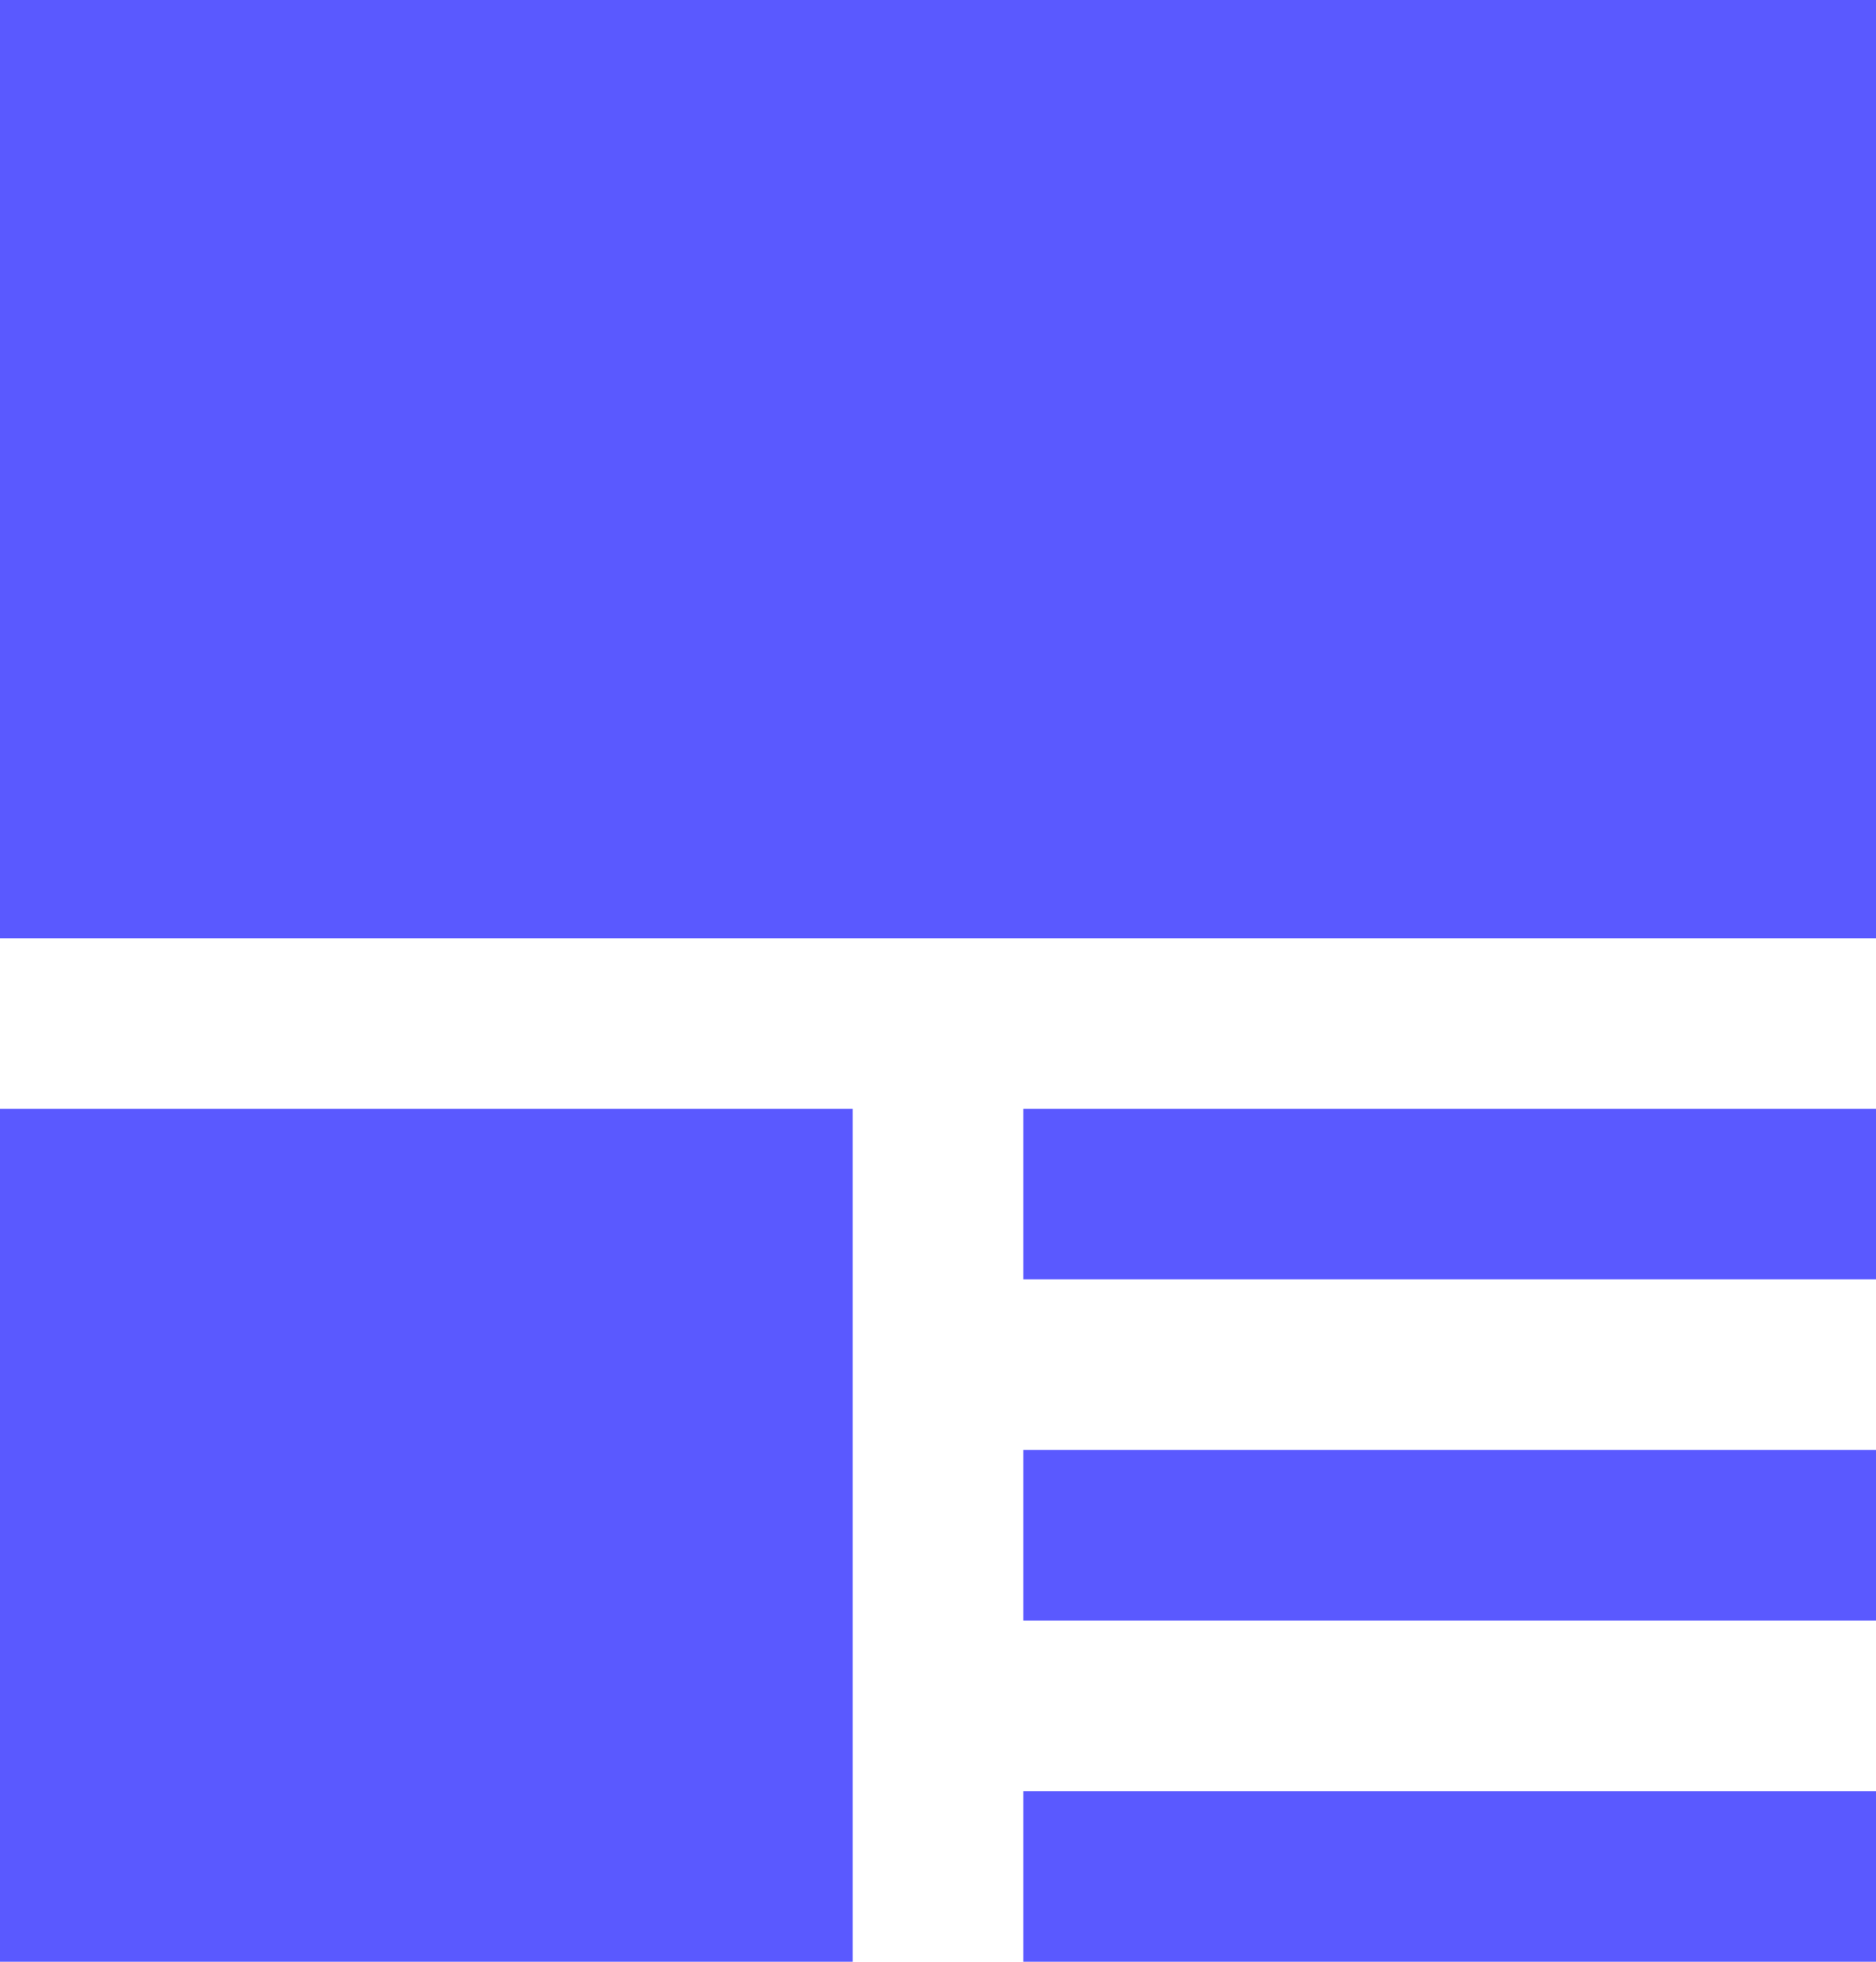 <svg xmlns="http://www.w3.org/2000/svg" viewBox="0 0 22 23">
  <defs>
    <style>
      .cls-1 {
        fill: #5a59ff;
      }
    </style>
  </defs>
  <path id="Union_8" data-name="Union 8" class="cls-1" d="M0,23V13H10V23Zm22,0H12V21H22v2h0Zm0-4L12,19V17H22v2Zm0-4L12,15V13H22v2ZM0,11V0H22V11Z"/>
</svg>
